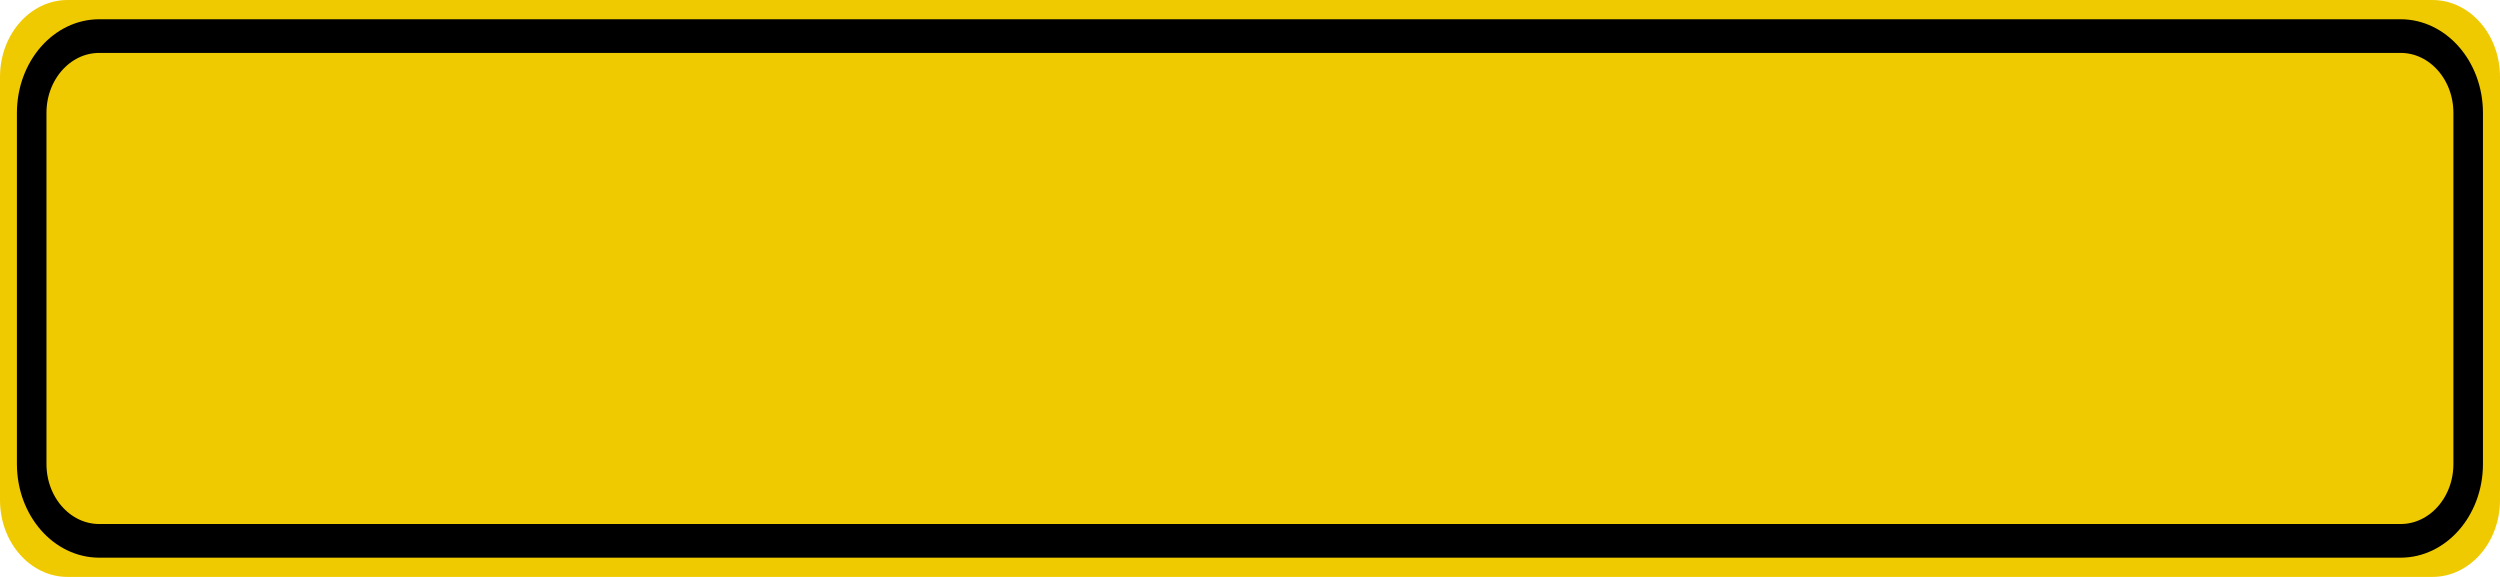 <?xml version="1.0" encoding="UTF-8"?>
<svg xmlns="http://www.w3.org/2000/svg" xmlns:xlink="http://www.w3.org/1999/xlink" width="78pt" height="18pt" viewBox="0 0 78 18" version="1.1">
<g id="surface1">
<path style=" stroke:none;fill-rule:nonzero;fill:rgb(94.118%,79.216%,0%);fill-opacity:1;" d="M 2.109 0 L 75.891 0 C 77.055 0 78 1.074 78 2.398 L 78 15.602 C 78 16.926 77.055 18 75.891 18 L 2.109 18 C 0.945 18 0 16.926 0 15.602 L 0 2.398 C 0 1.074 0.945 0 2.109 0 Z M 2.109 0 "/>
<path style="fill:none;stroke-width:0.875;stroke-linecap:butt;stroke-linejoin:miter;stroke:rgb(0%,0%,0%);stroke-opacity:1;stroke-miterlimit:4;" d="M 2.939 0.938 L 71.061 0.938 C 72.166 0.938 73.062 1.833 73.062 2.936 L 73.062 12.064 C 73.062 13.167 72.166 14.062 71.061 14.062 L 2.939 14.062 C 1.834 14.062 0.938 13.167 0.938 12.064 L 0.938 2.936 C 0.938 1.833 1.834 0.938 2.939 0.938 Z M 2.939 0.938 " transform="matrix(1.054,0,0,1.2,0,0)"/>
</g>
</svg>
